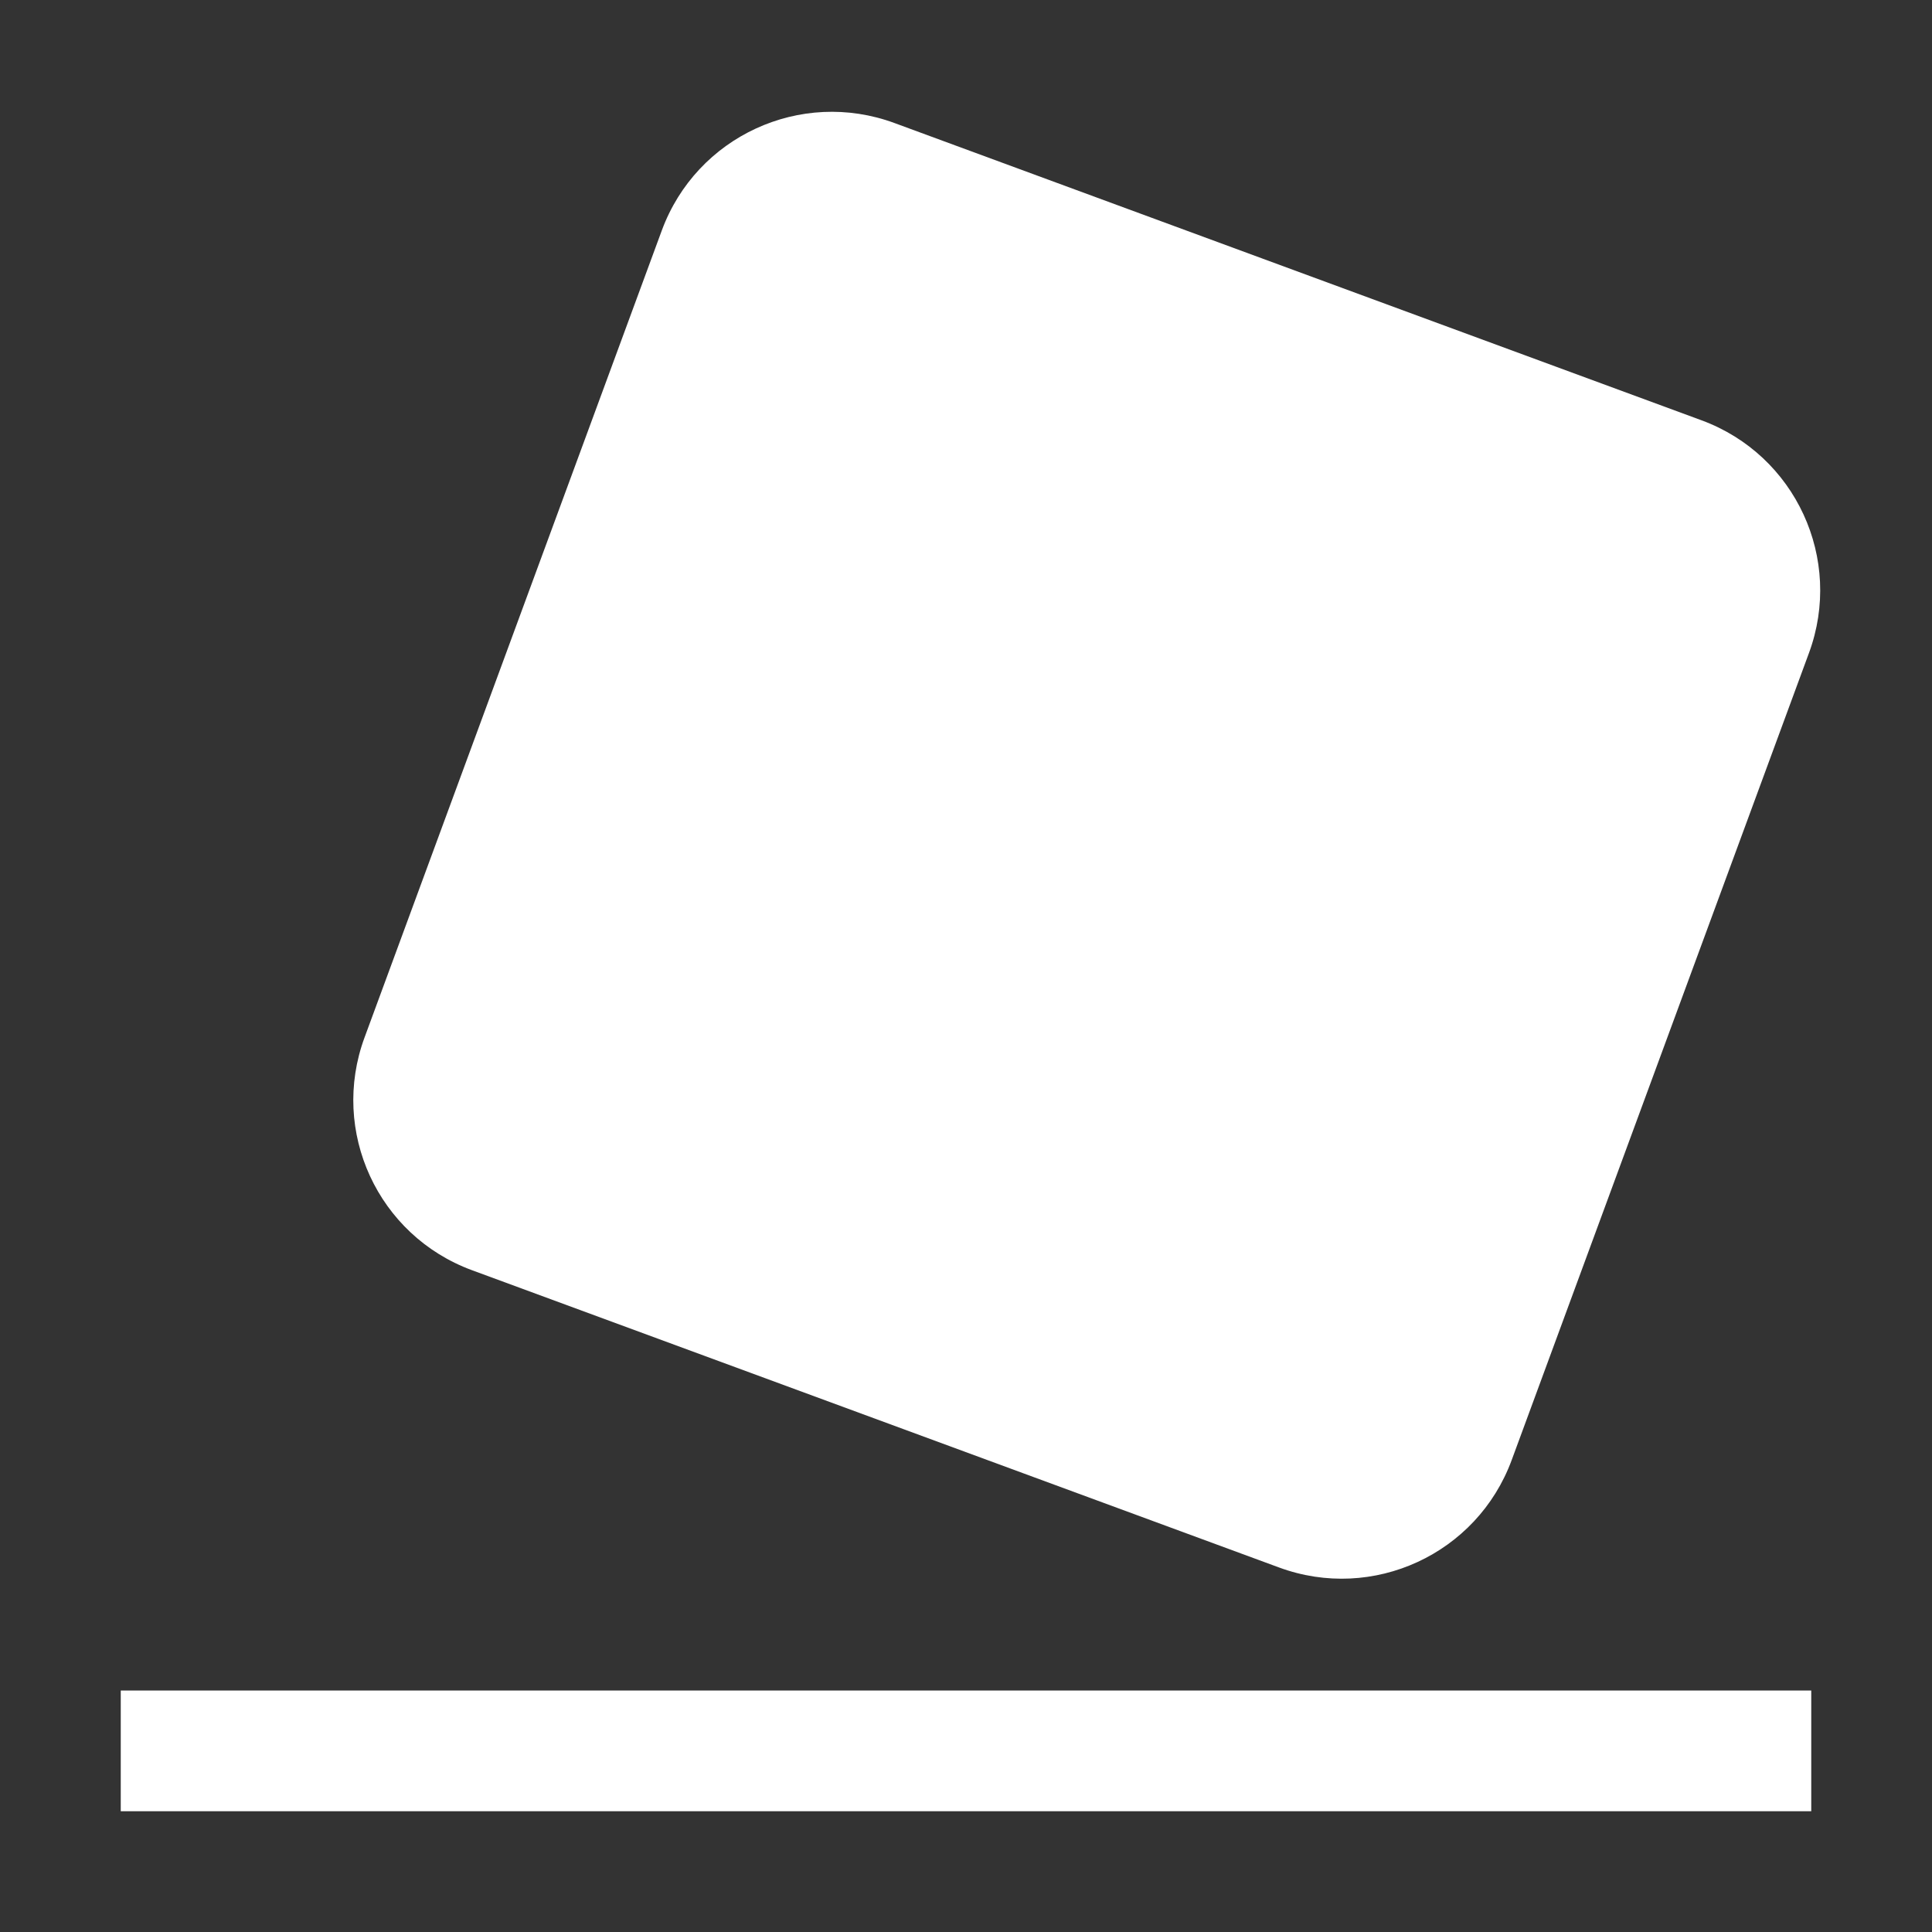 <svg width="16" height="16" viewBox="0 0 16 16" fill="none" xmlns="http://www.w3.org/2000/svg">
<rect x="0" y="0" width="16" height="16" fill="#333333" stroke="none"/>
<path fill-rule="evenodd" clip-rule="evenodd" d="M7.408 1.019C6.63 0.732 5.768 1.13 5.481 1.908L3.019 8.592C2.732 9.37 3.13 10.232 3.908 10.519L10.592 12.981C11.37 13.268 12.232 12.87 12.519 12.092L14.981 5.408C15.268 4.63 14.87 3.768 14.092 3.481L7.408 1.019ZM1.5 14H1V15H1.5H14.5H15V14H14.5H1.5Z" fill="white"/>
</svg>
